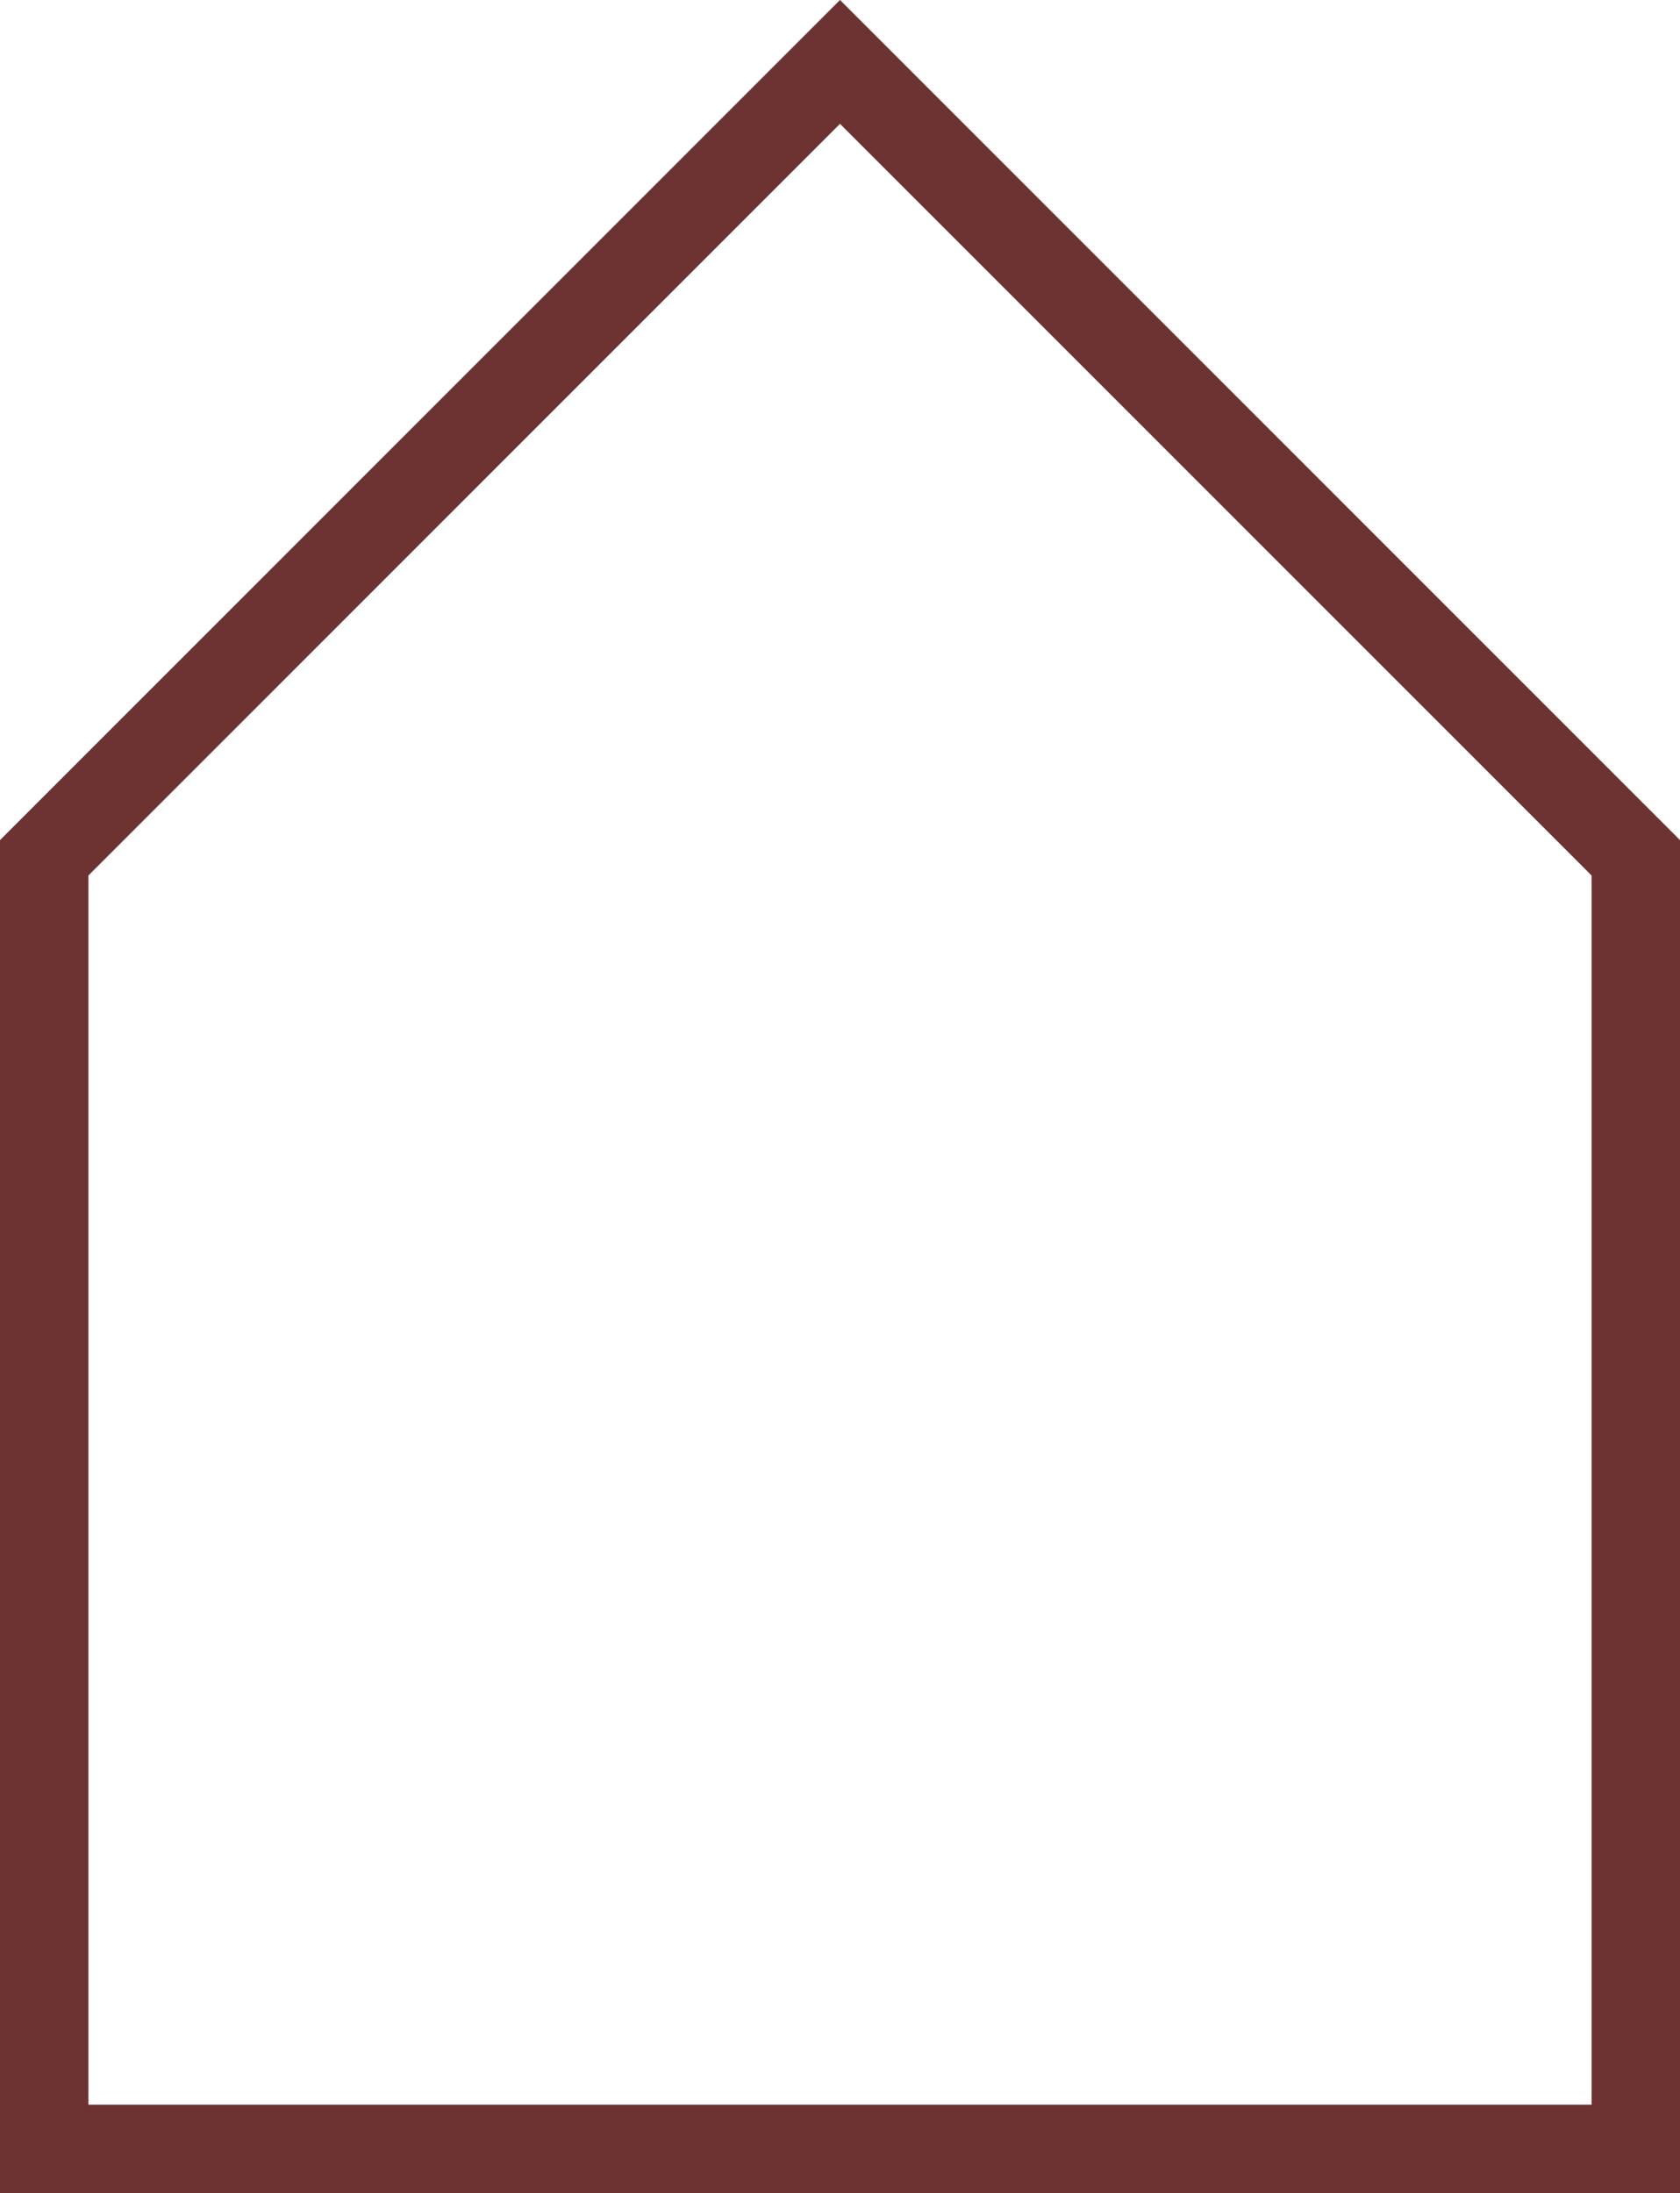 <?xml version="1.0" encoding="utf-8"?>
<!-- Generator: Adobe Illustrator 20.0.0, SVG Export Plug-In . SVG Version: 6.00 Build 0)  -->
<svg version="1.1" id="Layer_1" xmlns="http://www.w3.org/2000/svg" xmlns:xlink="http://www.w3.org/1999/xlink" x="0px" y="0px"
	 viewBox="0 0 19 24.8" style="enable-background:new 0 0 19 24.8;" xml:space="preserve">
<style type="text/css">
	.st0{fill:#6D3332;}
</style>
<path class="st0" d="M19,24.8H0V9.5L9.5,0L19,9.5V24.8z M1,23.8h17V9.9L9.5,1.4L1,9.9V23.8z"/>
</svg>
